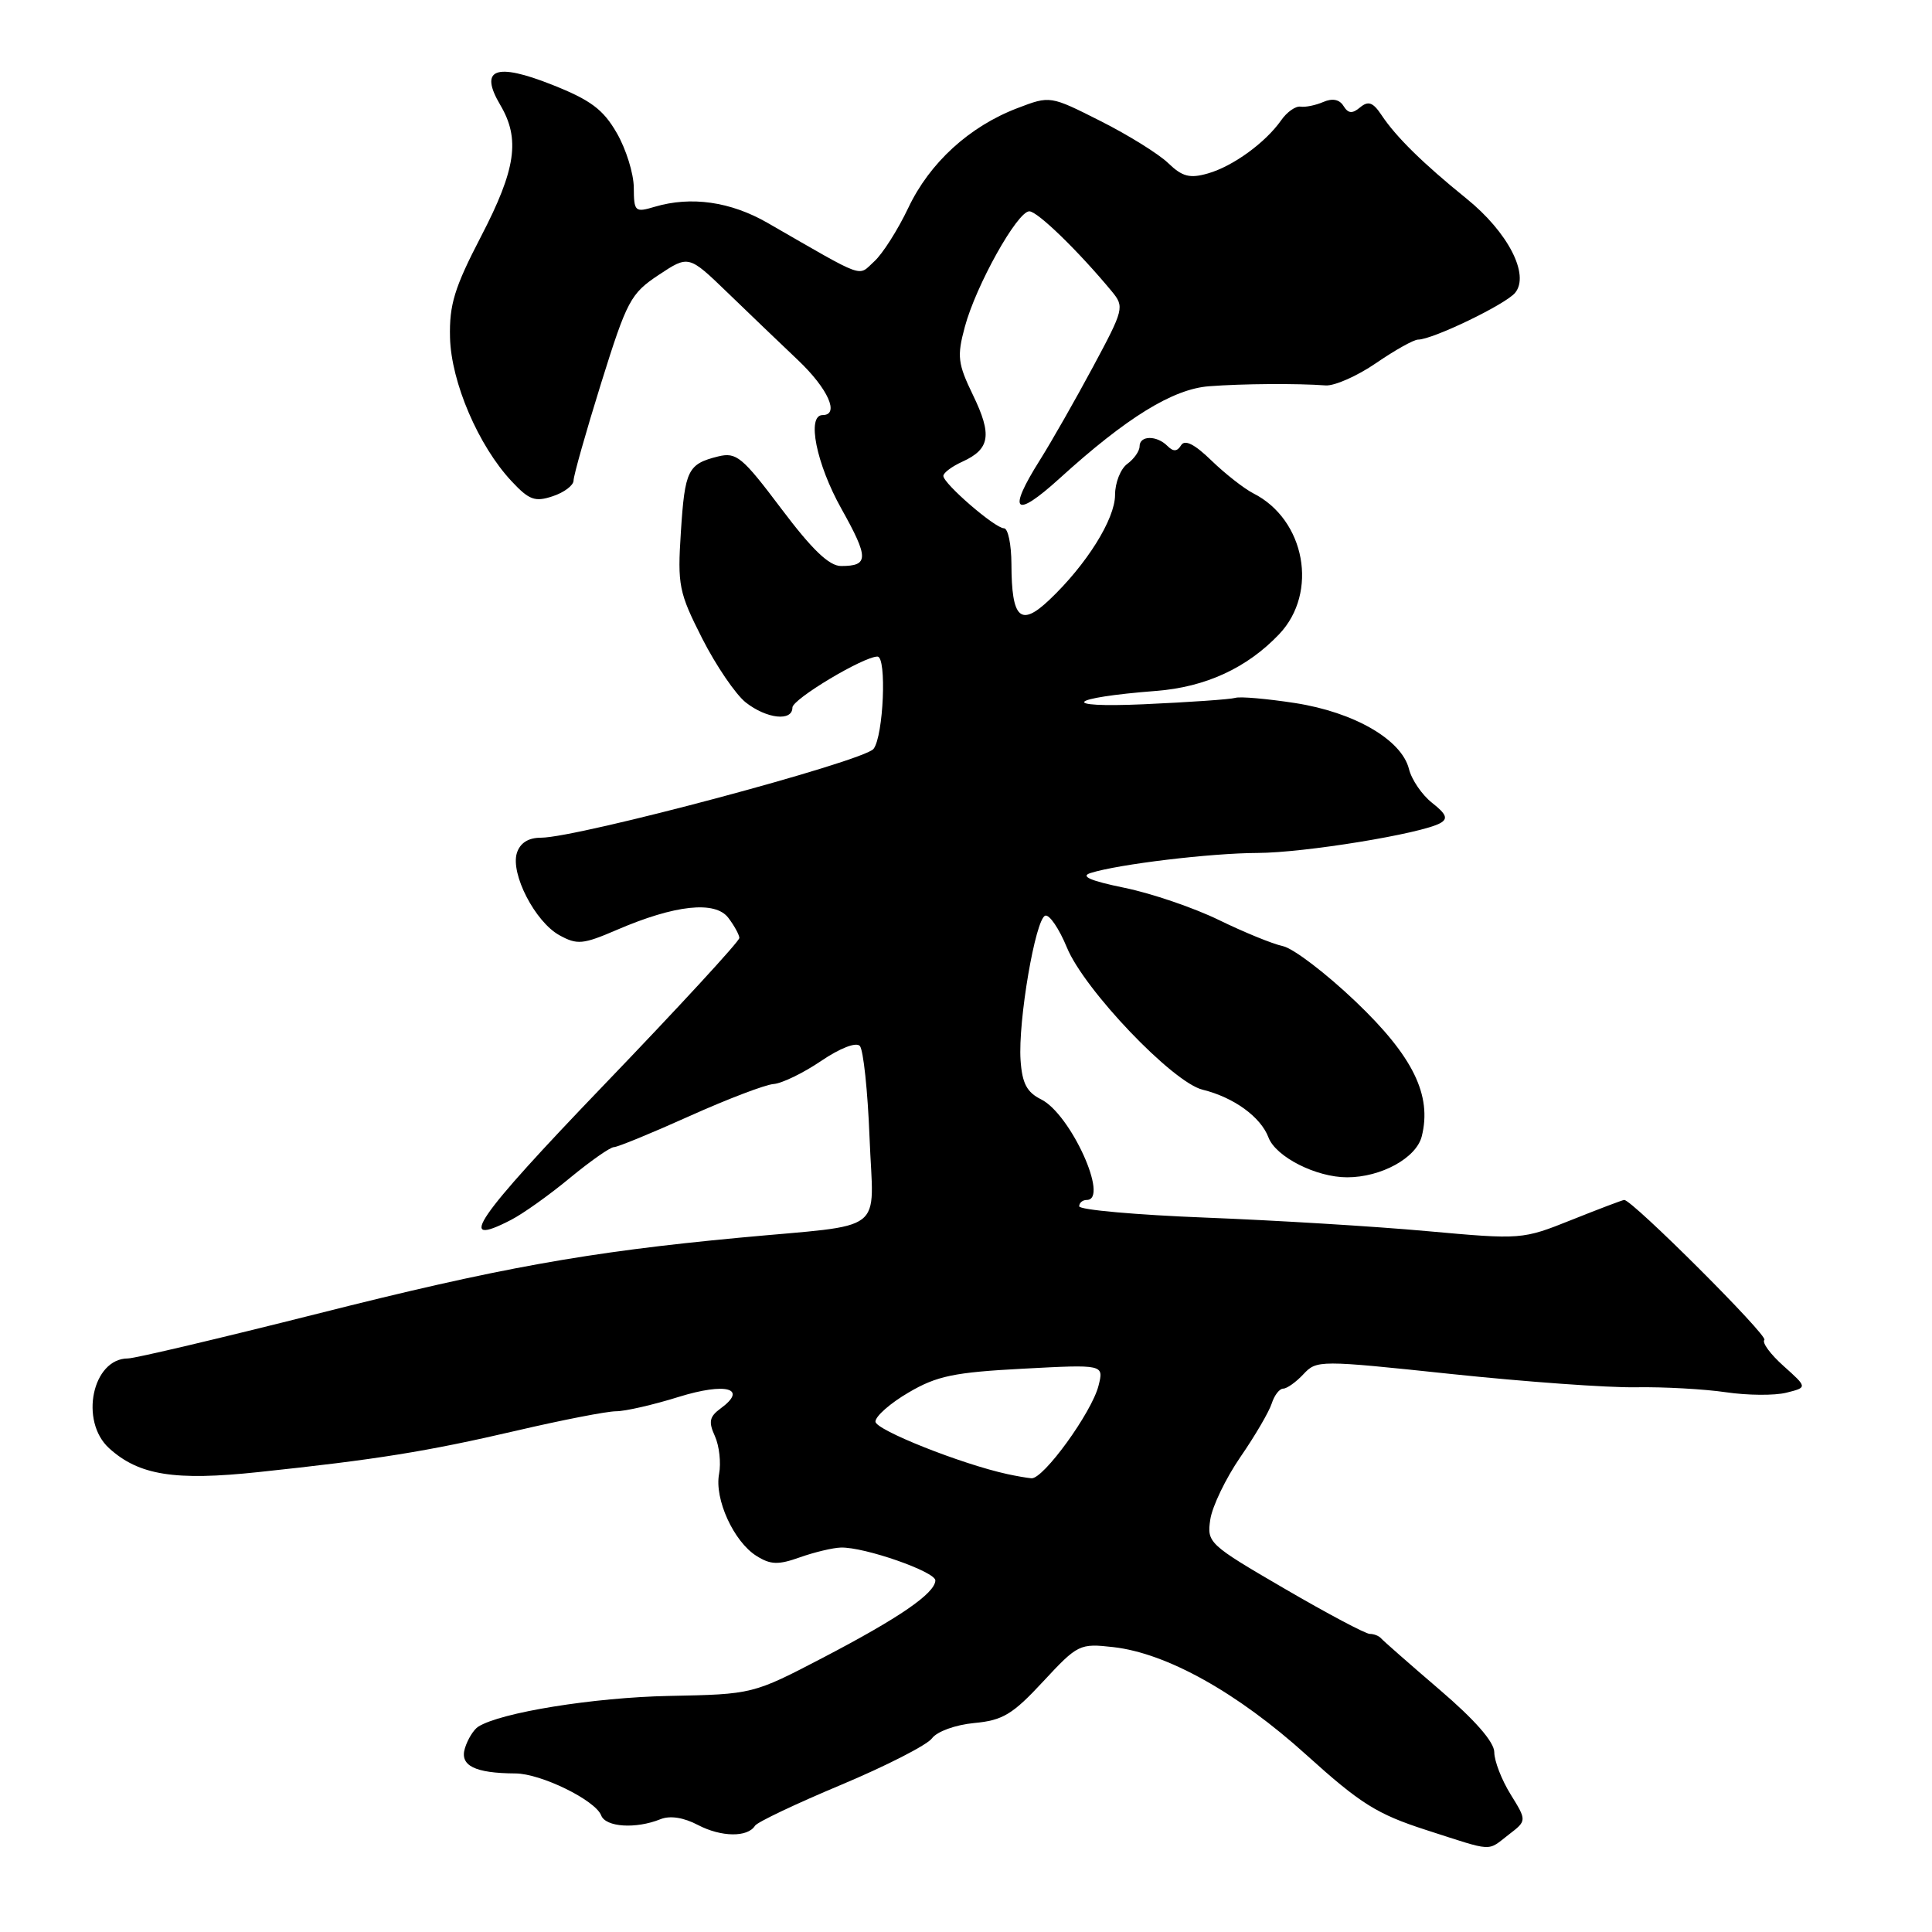 <?xml version="1.0" encoding="UTF-8" standalone="no"?>
<!DOCTYPE svg PUBLIC "-//W3C//DTD SVG 1.1//EN" "http://www.w3.org/Graphics/SVG/1.1/DTD/svg11.dtd" >
<svg xmlns="http://www.w3.org/2000/svg" xmlns:xlink="http://www.w3.org/1999/xlink" version="1.1" viewBox="0 0 256 256">
 <g >
 <path fill="currentColor"
d=" M 199.91 243.10 C 202.32 241.25 202.32 241.25 200.16 237.76 C 198.97 235.84 198.00 233.33 198.00 232.18 C 198.00 230.83 195.45 227.91 190.75 223.89 C 186.76 220.47 183.28 217.41 183.00 217.09 C 182.72 216.76 182.05 216.50 181.50 216.50 C 180.95 216.50 175.86 213.80 170.20 210.50 C 160.14 204.64 159.91 204.42 160.37 201.34 C 160.63 199.60 162.43 195.87 164.36 193.06 C 166.30 190.25 168.16 187.06 168.51 185.97 C 168.85 184.89 169.54 184.00 170.03 184.00 C 170.52 184.00 171.73 183.14 172.71 182.09 C 174.47 180.21 174.79 180.21 192.28 182.06 C 202.06 183.09 213.09 183.89 216.78 183.82 C 220.48 183.76 225.84 184.06 228.70 184.48 C 231.55 184.90 235.15 184.93 236.70 184.54 C 239.50 183.84 239.50 183.84 236.33 181.00 C 234.59 179.45 233.44 177.89 233.79 177.54 C 234.33 177.01 216.29 159.00 215.22 159.00 C 215.01 159.00 211.88 160.19 208.25 161.64 C 201.70 164.26 201.60 164.26 189.08 163.13 C 182.16 162.50 168.96 161.70 159.75 161.34 C 150.54 160.98 143.00 160.31 143.00 159.84 C 143.00 159.38 143.45 159.00 144.00 159.00 C 147.03 159.00 141.86 147.61 137.95 145.67 C 136.06 144.73 135.44 143.55 135.23 140.48 C 134.88 135.33 137.20 121.75 138.50 121.33 C 139.05 121.15 140.34 123.05 141.37 125.55 C 143.67 131.15 155.39 143.43 159.35 144.39 C 163.47 145.40 167.05 147.99 168.08 150.72 C 169.06 153.30 174.40 156.00 178.50 156.00 C 183.00 156.00 187.67 153.44 188.39 150.57 C 189.76 145.12 187.24 139.97 179.65 132.73 C 175.72 128.98 171.38 125.67 170.00 125.37 C 168.62 125.08 164.80 123.51 161.50 121.90 C 158.20 120.29 152.57 118.37 149.00 117.64 C 144.47 116.71 143.11 116.12 144.50 115.68 C 148.19 114.51 160.44 113.04 166.64 113.02 C 172.85 113.00 188.33 110.47 190.84 109.07 C 191.90 108.48 191.65 107.87 189.77 106.39 C 188.43 105.34 187.04 103.31 186.69 101.88 C 185.71 98.01 179.45 94.38 171.62 93.16 C 167.91 92.59 164.34 92.27 163.69 92.47 C 163.03 92.67 157.55 93.05 151.50 93.32 C 140.16 93.82 141.45 92.46 153.19 91.55 C 159.76 91.04 165.24 88.51 169.50 84.03 C 174.73 78.52 172.95 68.85 166.07 65.37 C 164.84 64.74 162.35 62.79 160.53 61.03 C 158.28 58.84 156.99 58.20 156.50 59.00 C 155.98 59.85 155.47 59.87 154.69 59.09 C 153.26 57.66 151.00 57.69 151.00 59.14 C 151.00 59.77 150.27 60.81 149.37 61.47 C 148.48 62.12 147.75 63.97 147.75 65.58 C 147.75 68.78 143.97 74.82 139.05 79.48 C 135.22 83.11 134.04 82.00 134.02 74.75 C 134.01 72.14 133.57 70.00 133.03 70.00 C 131.85 70.00 125.00 64.08 125.00 63.06 C 125.00 62.65 126.14 61.80 127.53 61.17 C 131.19 59.50 131.48 57.63 128.93 52.36 C 126.91 48.19 126.79 47.22 127.84 43.33 C 129.30 37.85 134.80 28.00 136.39 28.00 C 137.47 28.00 142.89 33.26 147.32 38.61 C 149.01 40.66 148.92 40.99 144.83 48.61 C 142.50 52.95 139.34 58.50 137.80 60.95 C 133.43 67.88 134.42 68.82 140.39 63.40 C 149.28 55.32 155.42 51.54 160.21 51.18 C 164.62 50.84 171.85 50.79 175.66 51.07 C 176.84 51.15 179.85 49.82 182.34 48.11 C 184.83 46.40 187.33 45.00 187.90 45.00 C 189.82 45.00 199.49 40.34 200.76 38.80 C 202.73 36.41 199.82 30.76 194.31 26.31 C 188.57 21.67 184.97 18.13 183.06 15.25 C 181.93 13.55 181.31 13.33 180.23 14.22 C 179.18 15.10 178.65 15.05 178.02 14.04 C 177.49 13.17 176.55 12.99 175.35 13.51 C 174.33 13.95 172.97 14.23 172.33 14.13 C 171.68 14.03 170.52 14.84 169.76 15.94 C 167.67 18.91 163.38 22.03 160.06 22.98 C 157.66 23.67 156.67 23.42 154.80 21.62 C 153.54 20.40 149.50 17.89 145.83 16.04 C 139.15 12.67 139.15 12.67 134.81 14.33 C 128.44 16.76 123.18 21.57 120.35 27.55 C 118.97 30.45 116.94 33.65 115.84 34.64 C 113.61 36.66 114.93 37.14 101.72 29.54 C 96.80 26.71 91.58 25.97 86.75 27.40 C 84.14 28.18 84.00 28.05 83.98 24.86 C 83.97 23.01 82.96 19.76 81.73 17.63 C 79.93 14.50 78.27 13.26 73.18 11.24 C 65.65 8.25 63.45 9.11 66.29 13.91 C 68.95 18.41 68.37 22.41 63.75 31.31 C 60.21 38.12 59.52 40.38 59.63 44.74 C 59.78 50.64 63.39 59.07 67.80 63.78 C 70.12 66.26 70.89 66.54 73.25 65.75 C 74.76 65.25 76.00 64.31 76.00 63.67 C 76.00 63.03 77.64 57.23 79.65 50.78 C 83.08 39.80 83.56 38.90 87.28 36.43 C 91.25 33.80 91.25 33.80 96.38 38.75 C 99.19 41.47 103.41 45.51 105.75 47.73 C 109.72 51.50 111.29 55.00 109.00 55.00 C 106.86 55.00 108.16 61.47 111.50 67.43 C 115.14 73.94 115.13 75.00 111.45 75.00 C 109.87 75.00 107.63 72.86 103.53 67.41 C 98.35 60.53 97.58 59.89 95.16 60.48 C 91.14 61.48 90.75 62.27 90.22 70.48 C 89.76 77.57 89.95 78.49 93.05 84.61 C 94.88 88.21 97.48 92.02 98.82 93.08 C 101.59 95.25 105.00 95.63 105.00 93.75 C 105.00 92.64 114.41 87.00 116.27 87.00 C 117.52 87.00 117.07 97.52 115.75 99.23 C 114.47 100.88 76.58 111.00 71.68 111.00 C 70.01 111.00 68.92 111.69 68.49 113.02 C 67.62 115.78 70.90 122.14 74.12 123.92 C 76.48 125.22 77.23 125.15 81.72 123.22 C 89.44 119.89 94.77 119.32 96.51 121.62 C 97.29 122.65 97.95 123.85 97.97 124.28 C 97.99 124.71 89.90 133.49 80.01 143.78 C 63.03 161.45 60.23 165.52 67.72 161.64 C 69.30 160.83 72.81 158.33 75.52 156.08 C 78.24 153.84 80.86 152.00 81.35 152.00 C 81.83 152.00 86.34 150.15 91.36 147.89 C 96.39 145.63 101.40 143.72 102.50 143.64 C 103.60 143.56 106.43 142.19 108.79 140.59 C 111.31 138.88 113.43 138.06 113.93 138.59 C 114.40 139.09 114.98 144.56 115.22 150.74 C 115.72 163.73 117.79 162.14 98.00 164.00 C 77.79 165.90 66.05 168.01 42.05 174.08 C 29.15 177.33 17.86 180.00 16.96 180.00 C 12.24 180.00 10.50 188.30 14.46 191.90 C 18.40 195.48 23.15 196.24 34.24 195.06 C 49.90 193.40 56.52 192.34 68.48 189.56 C 74.52 188.15 80.44 187.00 81.64 187.00 C 82.84 187.00 86.56 186.15 89.92 185.10 C 96.20 183.15 99.15 183.96 95.48 186.63 C 94.00 187.72 93.86 188.40 94.73 190.30 C 95.31 191.59 95.56 193.84 95.28 195.31 C 94.65 198.63 97.22 204.28 100.24 206.17 C 102.10 207.34 103.12 207.38 106.00 206.35 C 107.92 205.67 110.36 205.09 111.41 205.06 C 114.52 204.96 124.00 208.27 123.94 209.43 C 123.86 211.15 119.16 214.37 109.13 219.61 C 99.75 224.50 99.75 224.50 88.63 224.72 C 78.67 224.92 66.30 226.92 63.36 228.80 C 62.76 229.19 61.97 230.46 61.61 231.63 C 60.88 233.95 62.90 234.96 68.29 234.99 C 71.67 235.00 78.88 238.53 79.66 240.55 C 80.25 242.11 84.24 242.37 87.50 241.06 C 88.78 240.54 90.58 240.82 92.50 241.83 C 95.57 243.43 99.07 243.48 100.04 241.92 C 100.34 241.44 105.48 239.00 111.45 236.50 C 117.43 233.99 122.85 231.22 123.49 230.34 C 124.16 229.43 126.59 228.55 129.08 228.31 C 132.87 227.96 134.18 227.17 138.22 222.81 C 142.81 217.87 143.06 217.75 147.51 218.25 C 154.60 219.05 163.97 224.28 173.11 232.54 C 180.27 239.01 182.46 240.38 188.96 242.48 C 198.06 245.41 196.99 245.35 199.91 243.10 Z  M 133.50 195.33 C 127.38 194.00 116.00 189.47 116.00 188.37 C 116.00 187.66 117.98 185.92 120.40 184.51 C 124.13 182.32 126.41 181.84 135.53 181.36 C 146.27 180.79 146.27 180.79 145.56 183.61 C 144.67 187.15 138.23 196.04 136.66 195.88 C 136.02 195.82 134.60 195.57 133.50 195.33 Z "/>
</g>
</svg>